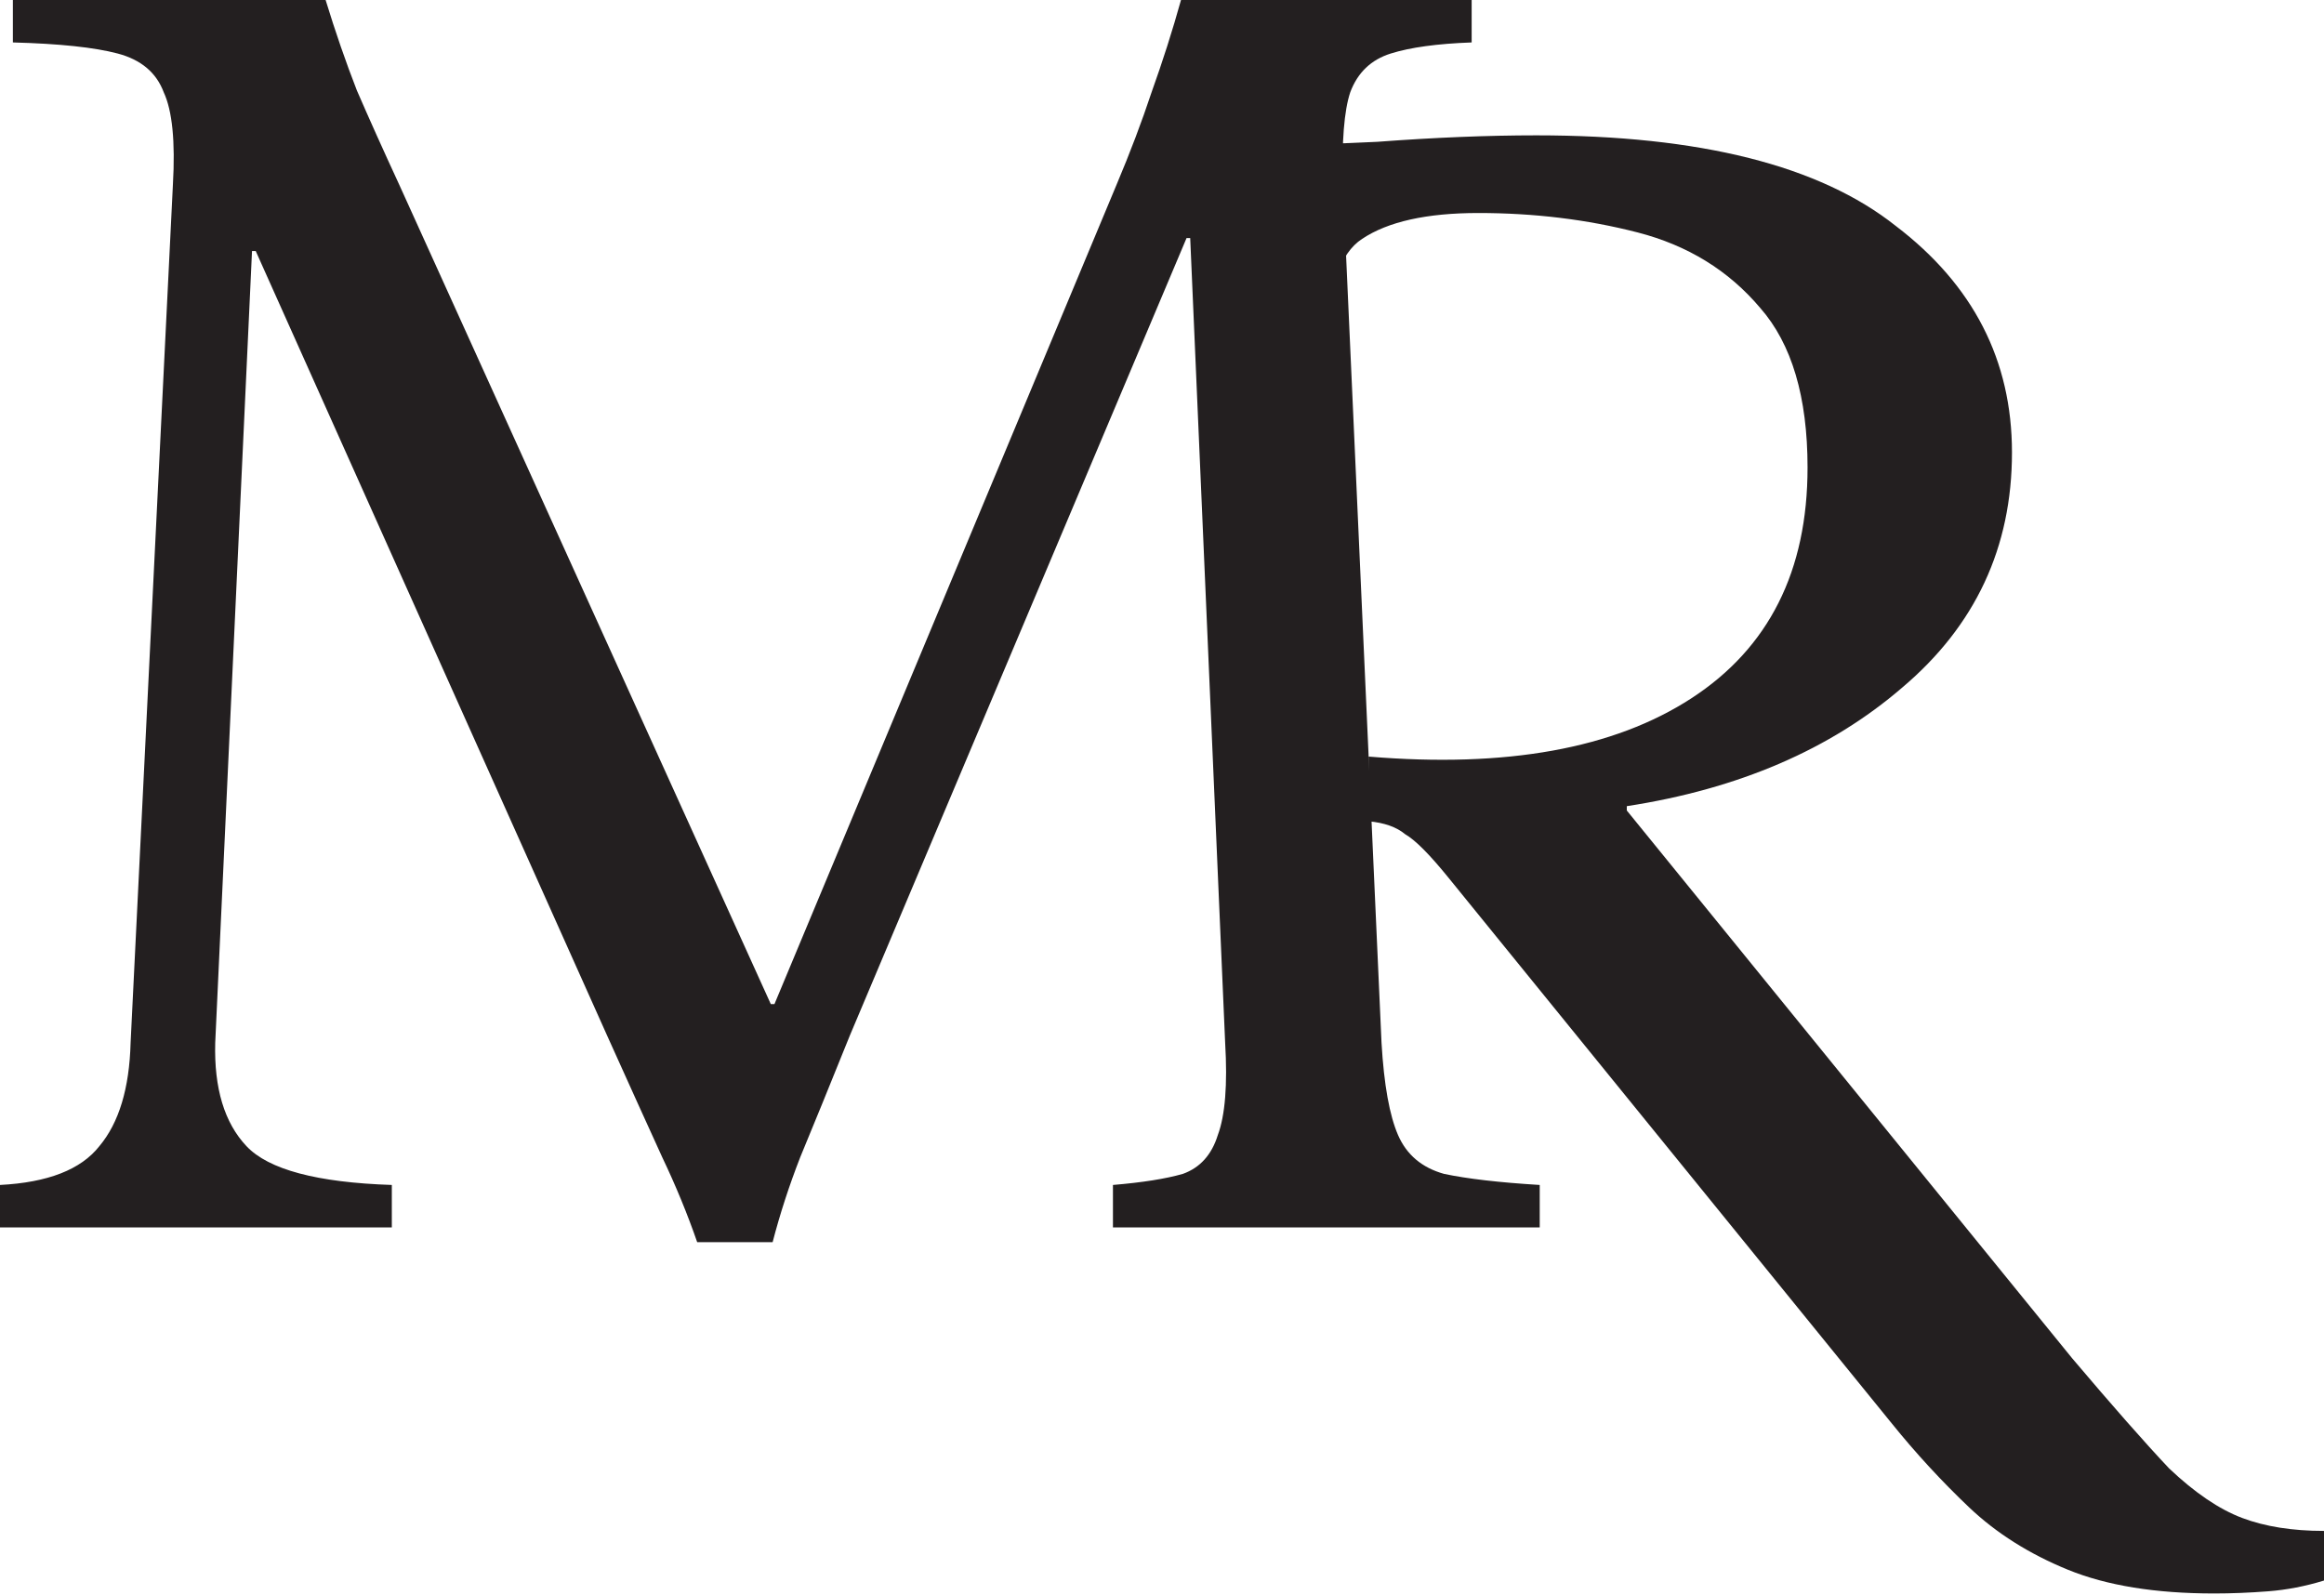 <svg width="102" height="70" viewBox="0 0 102 70" fill="none" xmlns="http://www.w3.org/2000/svg">
<path d="M30.6 54.526C30.169 53.283 29.658 52.041 29.066 50.799C28.474 49.502 27.666 47.72 26.644 45.451L11.223 11.018H11.061L9.446 45.776C9.393 47.774 9.85 49.286 10.819 50.312C11.788 51.339 13.914 51.906 17.197 52.014V53.877H0V52.014C2.099 51.906 3.553 51.339 4.36 50.312C5.221 49.286 5.679 47.774 5.732 45.776L7.589 8.102C7.697 6.211 7.563 4.861 7.186 4.051C6.863 3.187 6.19 2.62 5.167 2.35C4.145 2.079 2.611 1.917 0.565 1.863V0H14.291C14.721 1.404 15.179 2.728 15.663 3.97C16.202 5.212 16.821 6.59 17.52 8.102L33.83 44.074H33.991L49.008 8.102C49.6 6.698 50.112 5.347 50.542 4.051C51.027 2.701 51.458 1.35 51.834 0H64.591V1.863C63.084 1.917 61.9 2.079 61.038 2.35C60.177 2.62 59.585 3.187 59.262 4.051C58.993 4.861 58.886 6.211 58.939 8.102L60.635 45.776C60.742 47.612 60.985 48.962 61.361 49.826C61.738 50.691 62.411 51.258 63.38 51.528C64.403 51.744 65.802 51.906 67.578 52.014V53.877H48.847V52.014C50.139 51.906 51.161 51.744 51.915 51.528C52.669 51.258 53.18 50.691 53.449 49.826C53.772 48.962 53.88 47.612 53.772 45.776L52.238 10.451H52.077L37.301 45.451C36.386 47.72 35.66 49.502 35.121 50.799C34.637 52.041 34.233 53.283 33.91 54.526H30.6Z" fill="#231F20"/>
<path fill-rule="evenodd" clip-rule="evenodd" d="M57.863 6.324V15.094H58.192C58.283 12.651 58.813 11.115 59.783 10.486C60.916 9.729 62.617 9.35 64.883 9.35C67.339 9.35 69.668 9.634 71.872 10.202C74.076 10.77 75.87 11.875 77.255 13.516C78.641 15.094 79.333 17.429 79.333 20.522C79.333 25.067 77.633 28.444 74.233 30.653C70.833 32.862 66.111 33.715 60.066 33.21V36.05C60.759 36.113 61.294 36.303 61.672 36.618C62.113 36.871 62.742 37.502 63.561 38.512L83.017 62.466C84.087 63.792 85.22 65.022 86.417 66.159C87.613 67.295 89.061 68.21 90.761 68.904C92.461 69.599 94.602 69.946 97.183 69.946C97.939 69.946 98.726 69.914 99.544 69.851C100.363 69.788 101.181 69.63 102 69.378V67.2C100.615 67.2 99.418 67.011 98.411 66.632C97.404 66.253 96.333 65.528 95.2 64.454C94.13 63.318 92.713 61.709 90.95 59.626L71.4 35.577V35.387C76.311 34.63 80.341 32.894 83.489 30.18C86.7 27.466 88.305 24.026 88.305 19.86C88.305 15.82 86.606 12.506 83.206 9.918C79.868 7.267 74.611 5.941 67.433 5.941C65.293 5.941 62.963 6.036 60.444 6.225C59.67 6.264 58.81 6.297 57.863 6.324Z" fill="#231F20"/>
</svg>

